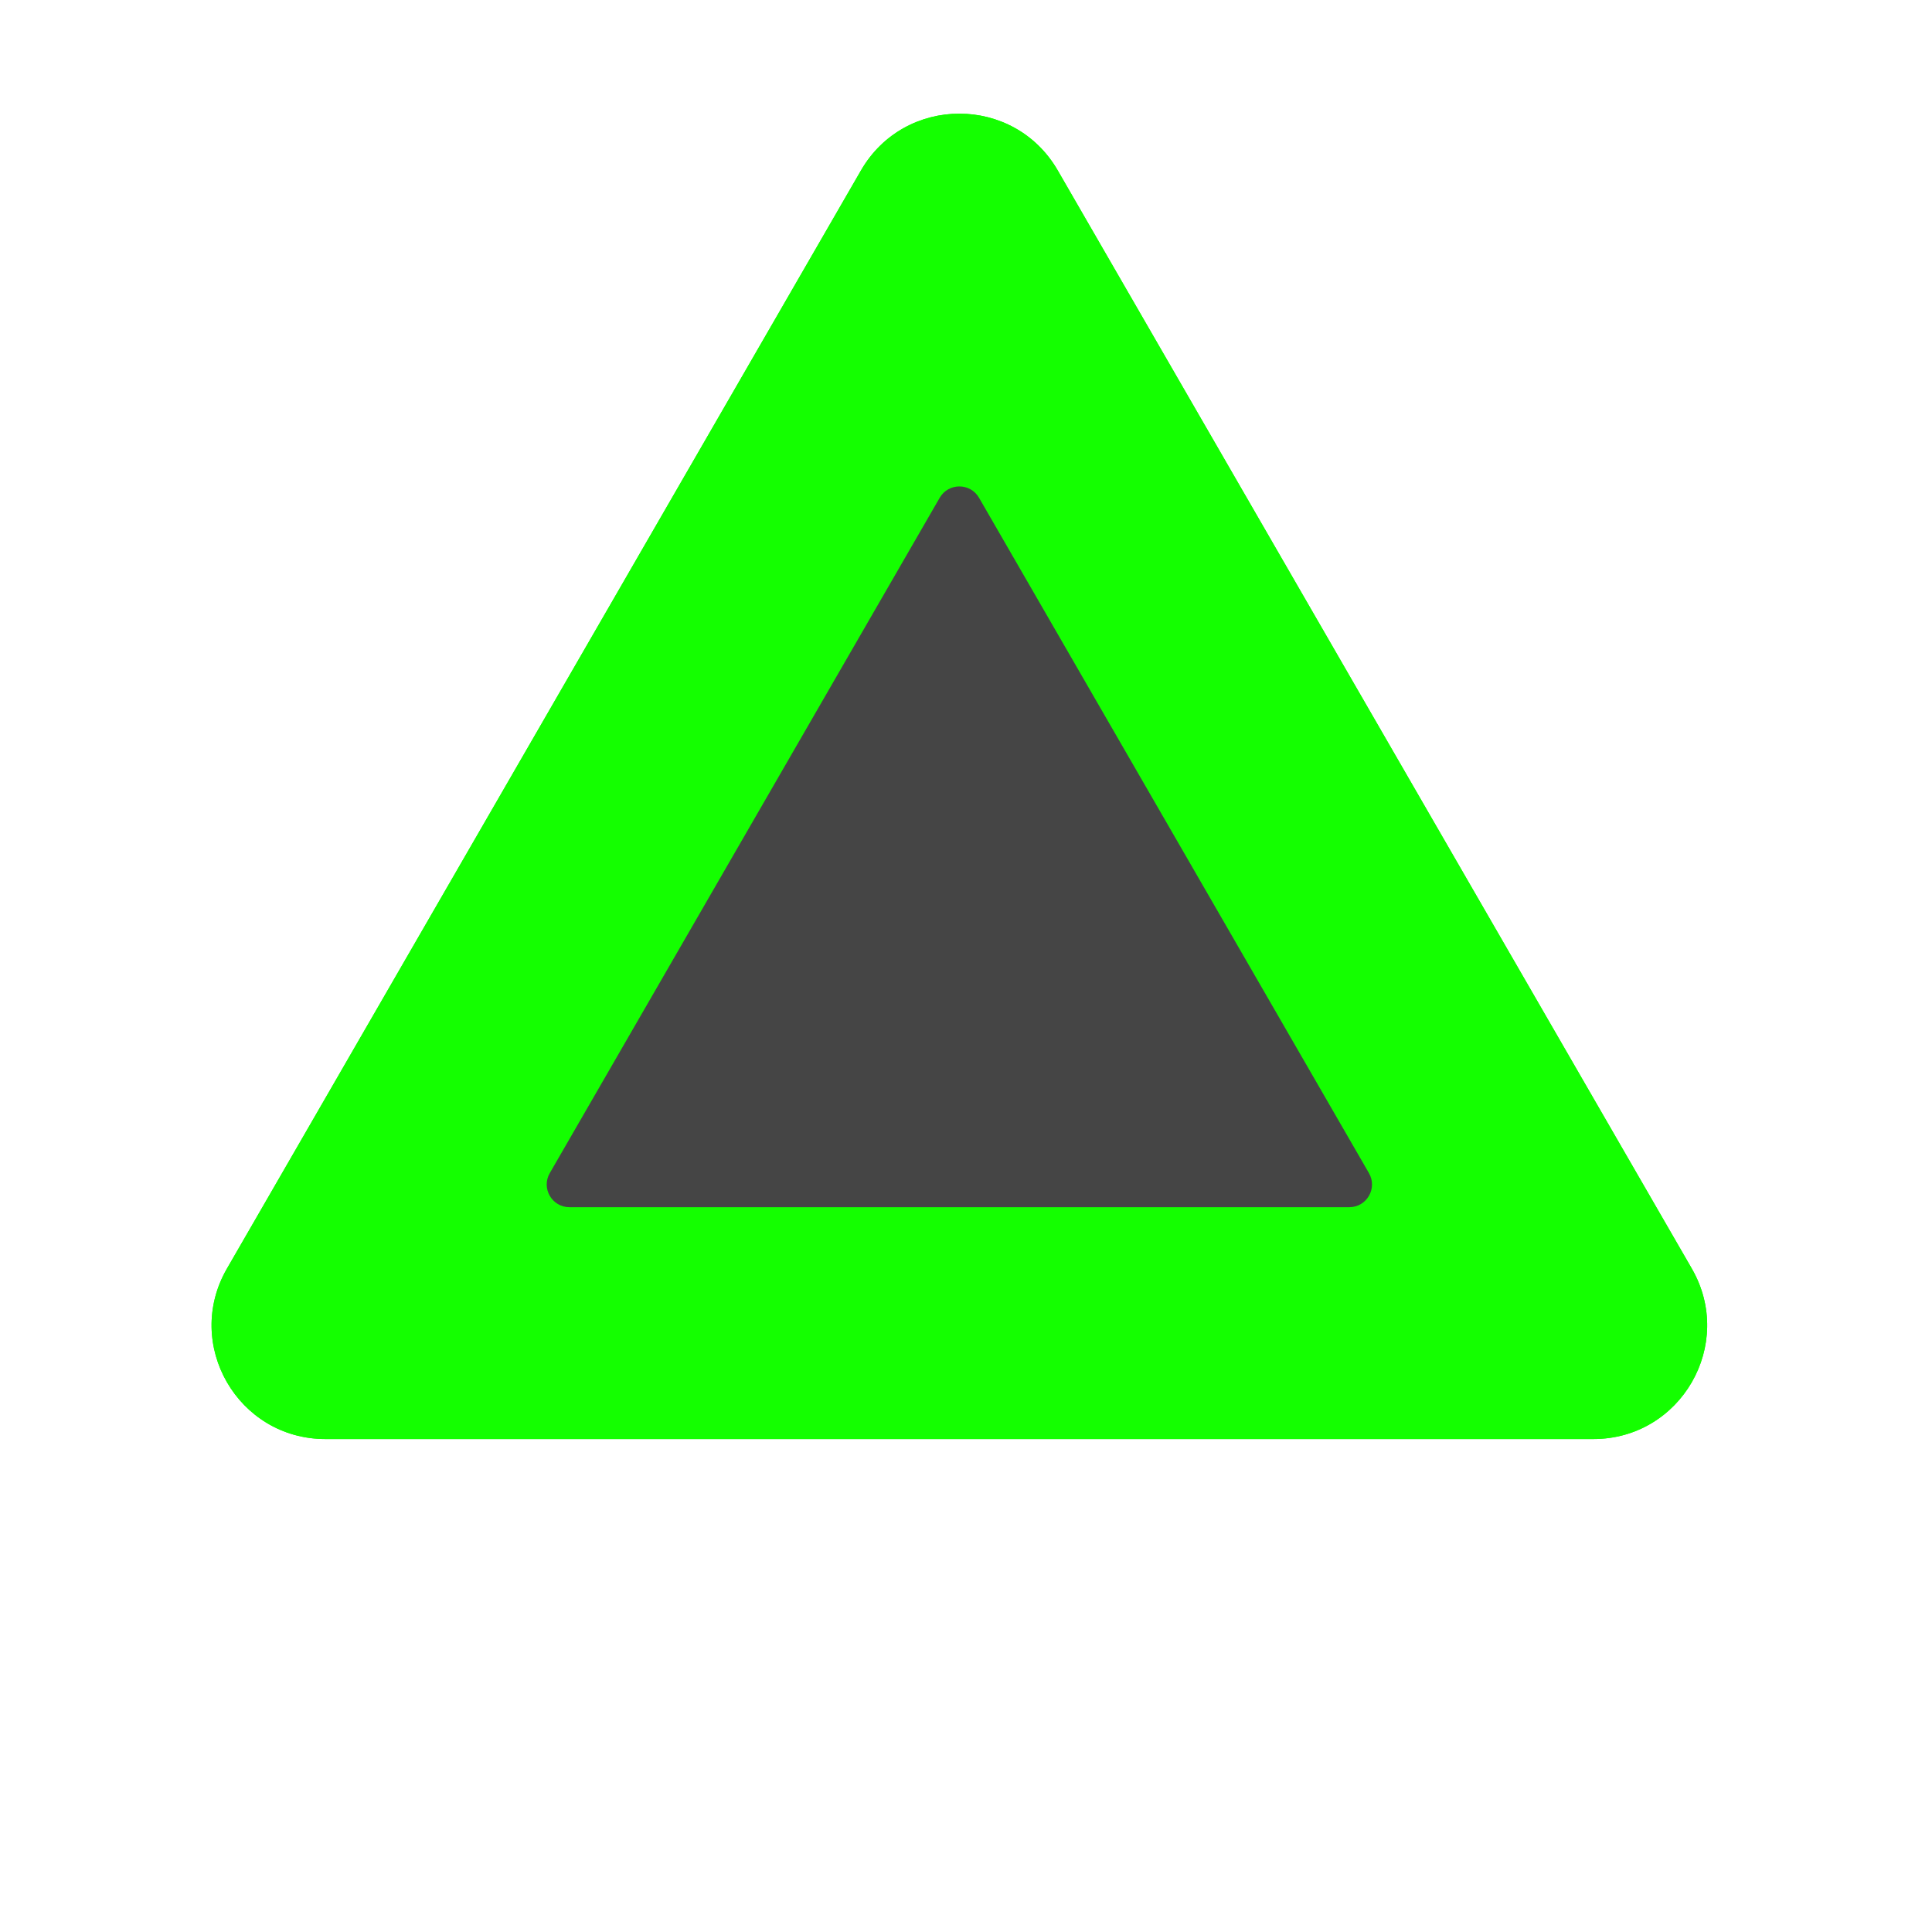 <svg width="85" height="85" viewBox="0 0 85 85" fill="none" xmlns="http://www.w3.org/2000/svg">
<path d="M37.878 7.5C39.803 4.167 44.614 4.167 46.538 7.5L74.432 55.812C76.356 59.146 73.951 63.312 70.102 63.312H14.315C10.466 63.312 8.06 59.146 9.985 55.812L37.878 7.5Z" fill="#14FF00"/>
<path d="M37.878 7.5C39.803 4.167 44.614 4.167 46.538 7.5L74.432 55.812C76.356 59.146 73.951 63.312 70.102 63.312H14.315C10.466 63.312 8.06 59.146 9.985 55.812L37.878 7.5Z" fill="#14FF00"/>
<path d="M41.342 21.901C41.727 21.234 42.69 21.234 43.074 21.901L60.228 51.612C60.613 52.279 60.132 53.112 59.362 53.112H25.054C24.285 53.112 23.803 52.279 24.188 51.612L41.342 21.901Z" fill="#454545"/>
</svg>
